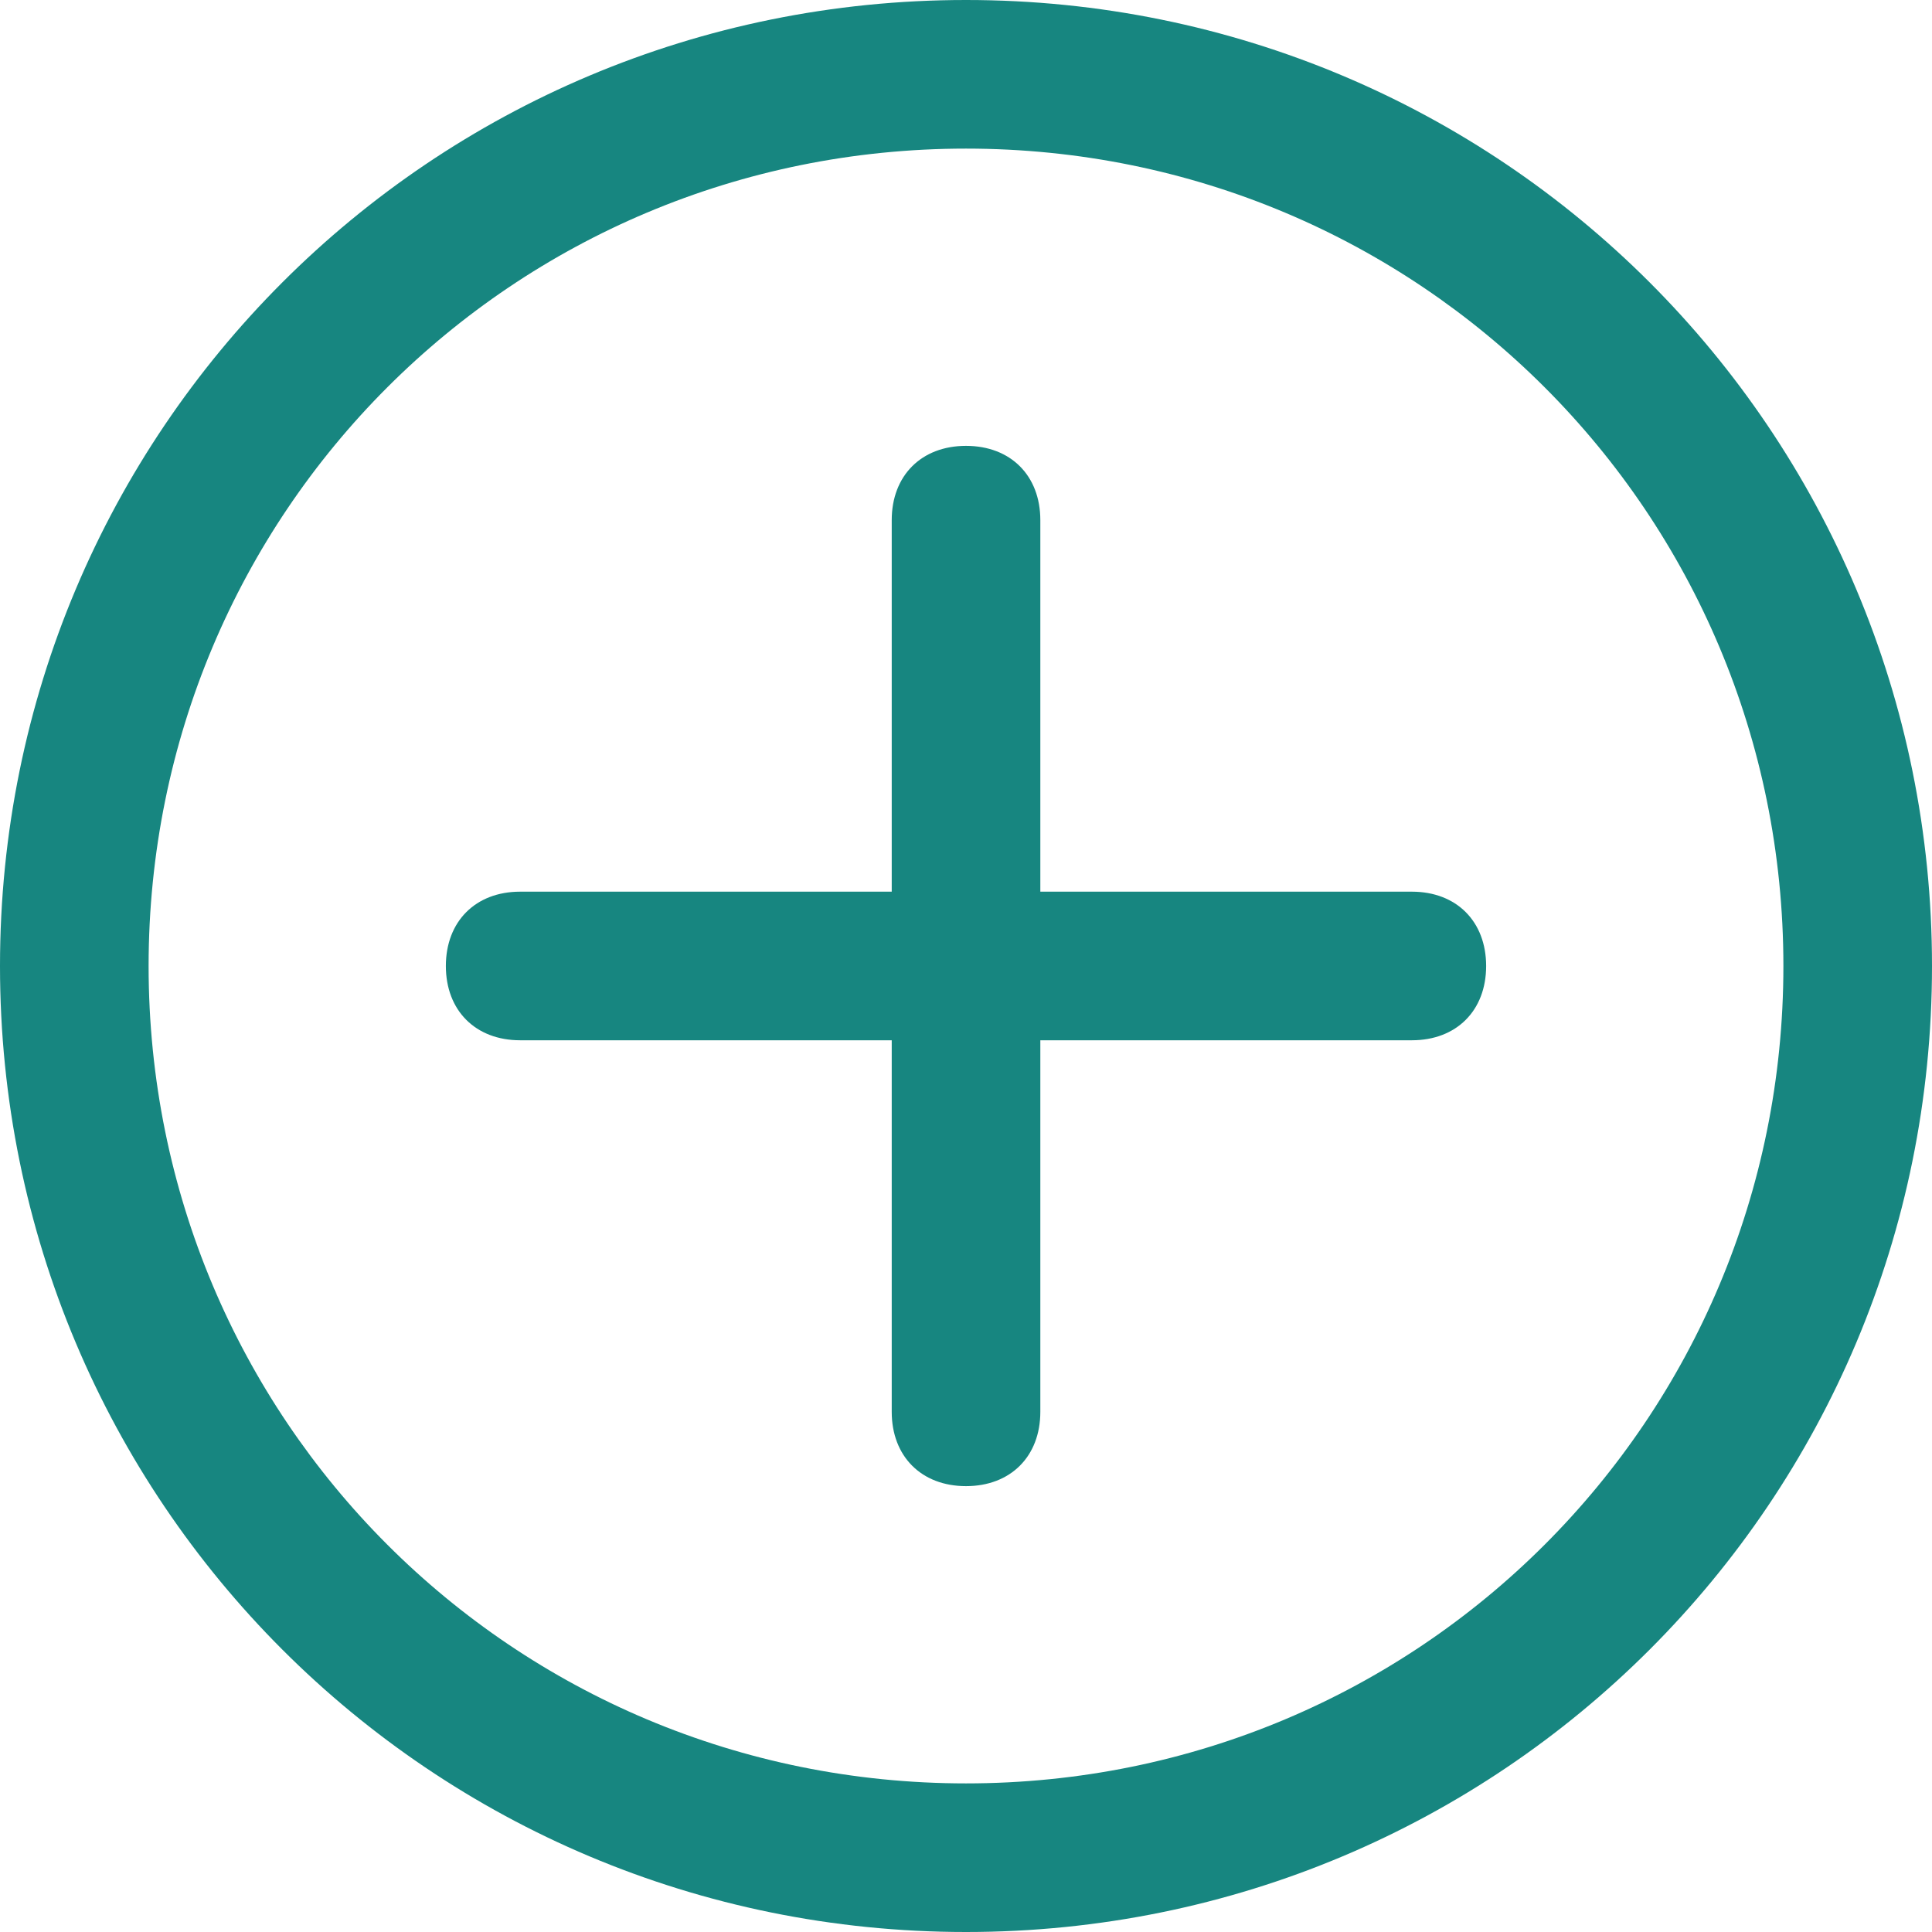 <svg width="36" height="36" viewBox="0 0 36 36" fill="none" xmlns="http://www.w3.org/2000/svg">
<g clip-path="url(#clip0_179_96)">
<path d="M18 36C8.031 36 0 27.969 0 18C0 8.031 8.031 -0 18 -0C27.97 -0 36 8.031 36 18C36 27.969 27.97 36 18 36ZM18 2.769C9.554 2.769 2.769 9.554 2.769 18C2.769 26.446 9.554 33.231 18 33.231C26.446 33.231 33.231 26.446 33.231 18C33.231 9.554 26.446 2.769 18 2.769Z" fill="#178680"/>
<path d="M18 27.692C17.17 27.692 16.616 27.138 16.616 26.308V9.692C16.616 8.861 17.17 8.308 18 8.308C18.831 8.308 19.385 8.861 19.385 9.692V26.308C19.385 27.138 18.831 27.692 18 27.692Z" fill="#178680"/>
<path d="M26.308 19.384H9.692C8.862 19.384 8.308 18.831 8.308 18C8.308 17.169 8.862 16.615 9.692 16.615H26.308C27.139 16.615 27.692 17.169 27.692 18C27.692 18.831 27.139 19.384 26.308 19.384Z" fill="#178680"/>
</g>
<defs>
<clipPath id="clip0_179_96">
<rect width="36" height="36" fill="white" transform="translate(0 -0)"/>
</clipPath>
</defs>
</svg>
